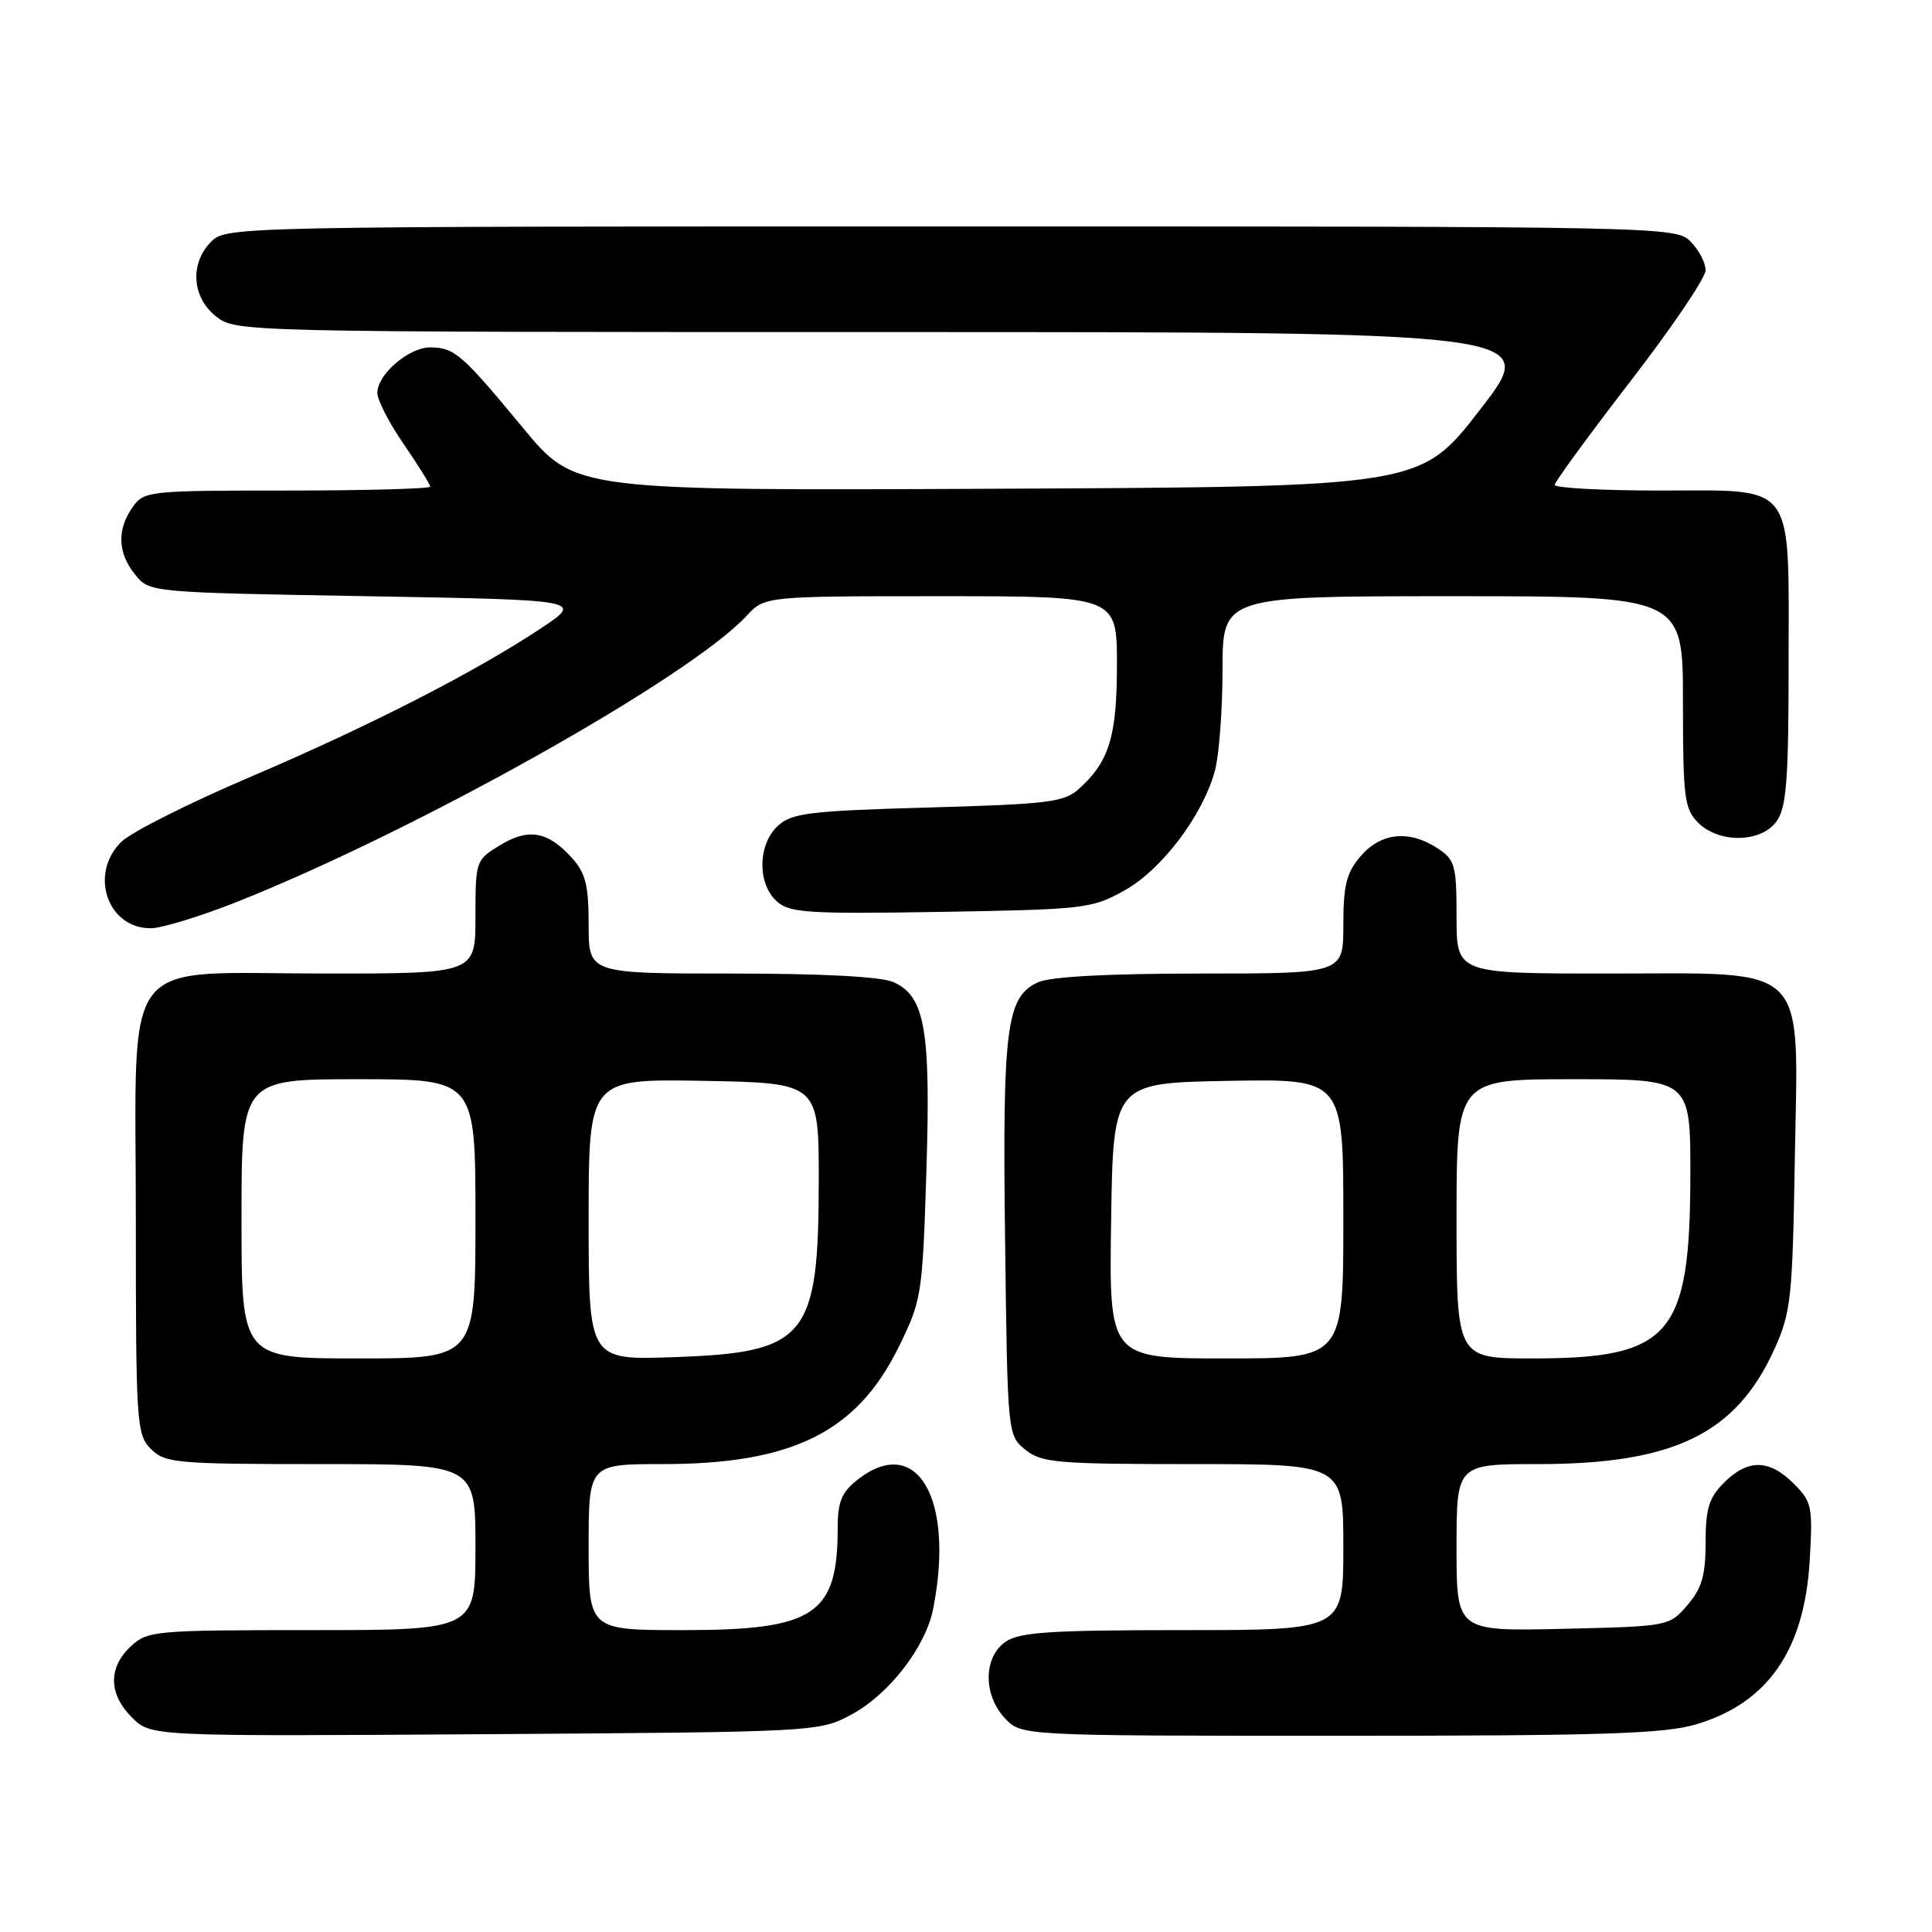 <?xml version="1.0" encoding="UTF-8" standalone="no"?>
<!DOCTYPE svg PUBLIC "-//W3C//DTD SVG 1.1//EN" "http://www.w3.org/Graphics/SVG/1.1/DTD/svg11.dtd" >
<svg xmlns="http://www.w3.org/2000/svg" xmlns:xlink="http://www.w3.org/1999/xlink" version="1.1" viewBox="0 0 256 256">
 <g >
 <path fill="currentColor"
d=" M 112.76 227.22 C 117.79 224.54 122.67 218.23 123.66 213.13 C 126.52 198.52 121.46 189.92 113.63 196.07 C 111.52 197.73 111.00 198.99 111.00 202.42 C 111.00 213.98 107.96 216.00 90.55 216.00 C 78.00 216.00 78.00 216.00 78.00 205.00 C 78.00 194.00 78.00 194.00 87.82 194.00 C 105.00 194.00 113.53 189.77 119.08 178.49 C 122.13 172.29 122.23 171.63 122.75 155.25 C 123.34 136.46 122.58 132.04 118.42 130.15 C 116.81 129.41 109.08 129.00 96.95 129.00 C 78.00 129.00 78.00 129.00 78.00 122.56 C 78.00 117.27 77.59 115.67 75.75 113.64 C 72.57 110.14 70.02 109.70 66.25 112.00 C 63.05 113.94 63.00 114.08 63.00 121.49 C 63.00 129.00 63.00 129.00 43.13 129.00 C 15.48 129.00 18.00 125.73 18.00 161.57 C 18.00 188.67 18.09 190.09 20.00 192.00 C 21.87 193.87 23.33 194.00 42.50 194.00 C 63.00 194.00 63.00 194.00 63.00 205.00 C 63.00 216.00 63.00 216.00 41.31 216.00 C 20.43 216.00 19.54 216.08 17.31 218.17 C 14.31 221.00 14.38 224.47 17.49 227.58 C 19.99 230.08 19.99 230.08 64.24 229.79 C 108.11 229.50 108.54 229.48 112.76 227.22 Z  M 224.76 228.48 C 234.23 225.67 239.09 218.66 239.79 206.83 C 240.22 199.62 240.09 199.00 237.67 196.58 C 234.44 193.34 231.60 193.31 228.45 196.45 C 226.44 198.46 226.00 199.90 226.00 204.40 C 226.00 208.76 225.50 210.47 223.59 212.69 C 221.19 215.49 221.12 215.50 207.09 215.83 C 193.00 216.15 193.00 216.15 193.00 205.08 C 193.00 194.00 193.00 194.00 203.82 194.00 C 221.81 194.00 230.06 189.98 235.13 178.74 C 237.31 173.91 237.52 171.98 237.82 153.78 C 238.26 127.20 240.07 129.00 213.05 129.00 C 193.00 129.00 193.00 129.00 193.00 121.52 C 193.00 114.64 192.80 113.92 190.48 112.40 C 186.74 109.94 182.98 110.32 180.31 113.43 C 178.41 115.63 178.00 117.27 178.00 122.56 C 178.00 129.00 178.00 129.00 159.05 129.00 C 146.75 129.00 139.20 129.41 137.54 130.16 C 133.34 132.08 132.82 136.14 133.18 164.34 C 133.50 190.11 133.51 190.18 135.86 192.09 C 138.01 193.83 140.02 194.00 158.11 194.00 C 178.00 194.00 178.00 194.00 178.00 205.00 C 178.00 216.00 178.00 216.00 156.72 216.00 C 139.08 216.00 135.06 216.27 133.22 217.56 C 130.29 219.61 130.26 224.59 133.17 227.69 C 135.35 230.00 135.35 230.00 177.49 230.00 C 212.32 230.00 220.53 229.74 224.76 228.48 Z  M 31.56 119.44 C 55.38 109.95 91.38 89.74 98.92 81.61 C 101.35 79.00 101.35 79.00 124.67 79.00 C 148.00 79.00 148.00 79.00 148.00 88.05 C 148.00 97.57 146.99 100.88 143.00 104.50 C 141.02 106.30 138.98 106.55 123.00 107.00 C 107.33 107.44 104.95 107.73 103.10 109.40 C 100.41 111.84 100.32 117.07 102.91 119.42 C 104.62 120.96 106.97 121.12 124.66 120.83 C 143.68 120.51 144.69 120.40 149.00 117.99 C 153.94 115.23 159.32 108.12 160.97 102.18 C 161.53 100.15 161.99 94.11 161.99 88.75 C 162.00 79.00 162.00 79.00 192.50 79.00 C 223.00 79.00 223.00 79.00 223.00 93.00 C 223.00 105.67 223.19 107.19 225.00 109.00 C 227.80 111.80 233.41 111.68 235.44 108.78 C 236.72 106.96 237.00 103.18 237.00 88.00 C 237.00 63.48 238.13 65.00 219.94 65.00 C 212.27 65.00 206.01 64.66 206.01 64.25 C 206.02 63.84 210.52 57.68 216.01 50.56 C 221.51 43.44 226.00 36.81 226.00 35.81 C 226.00 34.81 225.10 33.10 224.00 32.00 C 222.03 30.03 220.67 30.00 126.00 30.00 C 31.33 30.00 29.97 30.03 28.00 32.00 C 25.12 34.88 25.41 39.39 28.63 41.93 C 31.25 43.99 31.78 44.00 117.67 44.00 C 204.07 44.00 204.07 44.00 196.14 54.25 C 188.22 64.50 188.22 64.50 132.20 64.76 C 76.19 65.02 76.19 65.02 69.35 56.76 C 61.22 46.93 60.24 46.07 57.06 46.03 C 54.22 45.99 50.00 49.59 50.00 52.06 C 50.00 53.00 51.57 56.07 53.50 58.86 C 55.42 61.66 57.00 64.19 57.00 64.48 C 57.00 64.76 48.48 65.00 38.06 65.00 C 19.61 65.00 19.07 65.06 17.56 67.22 C 15.47 70.20 15.59 73.28 17.91 76.14 C 19.82 78.50 19.84 78.50 48.58 79.00 C 77.33 79.50 77.33 79.50 71.64 83.28 C 62.88 89.09 48.94 96.22 33.00 103.02 C 25.02 106.43 17.43 110.25 16.12 111.51 C 11.76 115.72 14.19 123.00 19.96 123.00 C 21.42 123.00 26.64 121.40 31.56 119.44 Z  M 32.00 161.50 C 32.00 143.00 32.00 143.00 47.50 143.00 C 63.00 143.00 63.00 143.00 63.00 161.50 C 63.00 180.00 63.00 180.00 47.50 180.00 C 32.00 180.00 32.00 180.00 32.00 161.50 Z  M 78.00 161.58 C 78.00 142.95 78.00 142.95 93.25 143.22 C 108.50 143.50 108.50 143.50 108.49 156.50 C 108.47 177.30 106.88 179.23 89.25 179.83 C 78.00 180.22 78.00 180.22 78.00 161.58 Z  M 147.23 161.75 C 147.50 143.50 147.50 143.50 162.75 143.22 C 178.00 142.95 178.00 142.95 178.00 161.47 C 178.00 180.00 178.00 180.00 162.48 180.00 C 146.95 180.00 146.95 180.00 147.23 161.75 Z  M 193.00 161.50 C 193.00 143.00 193.00 143.00 208.50 143.00 C 224.00 143.00 224.00 143.00 223.98 155.75 C 223.94 177.02 221.37 180.00 203.03 180.00 C 193.00 180.00 193.00 180.00 193.00 161.50 Z "/>
</g>
</svg>